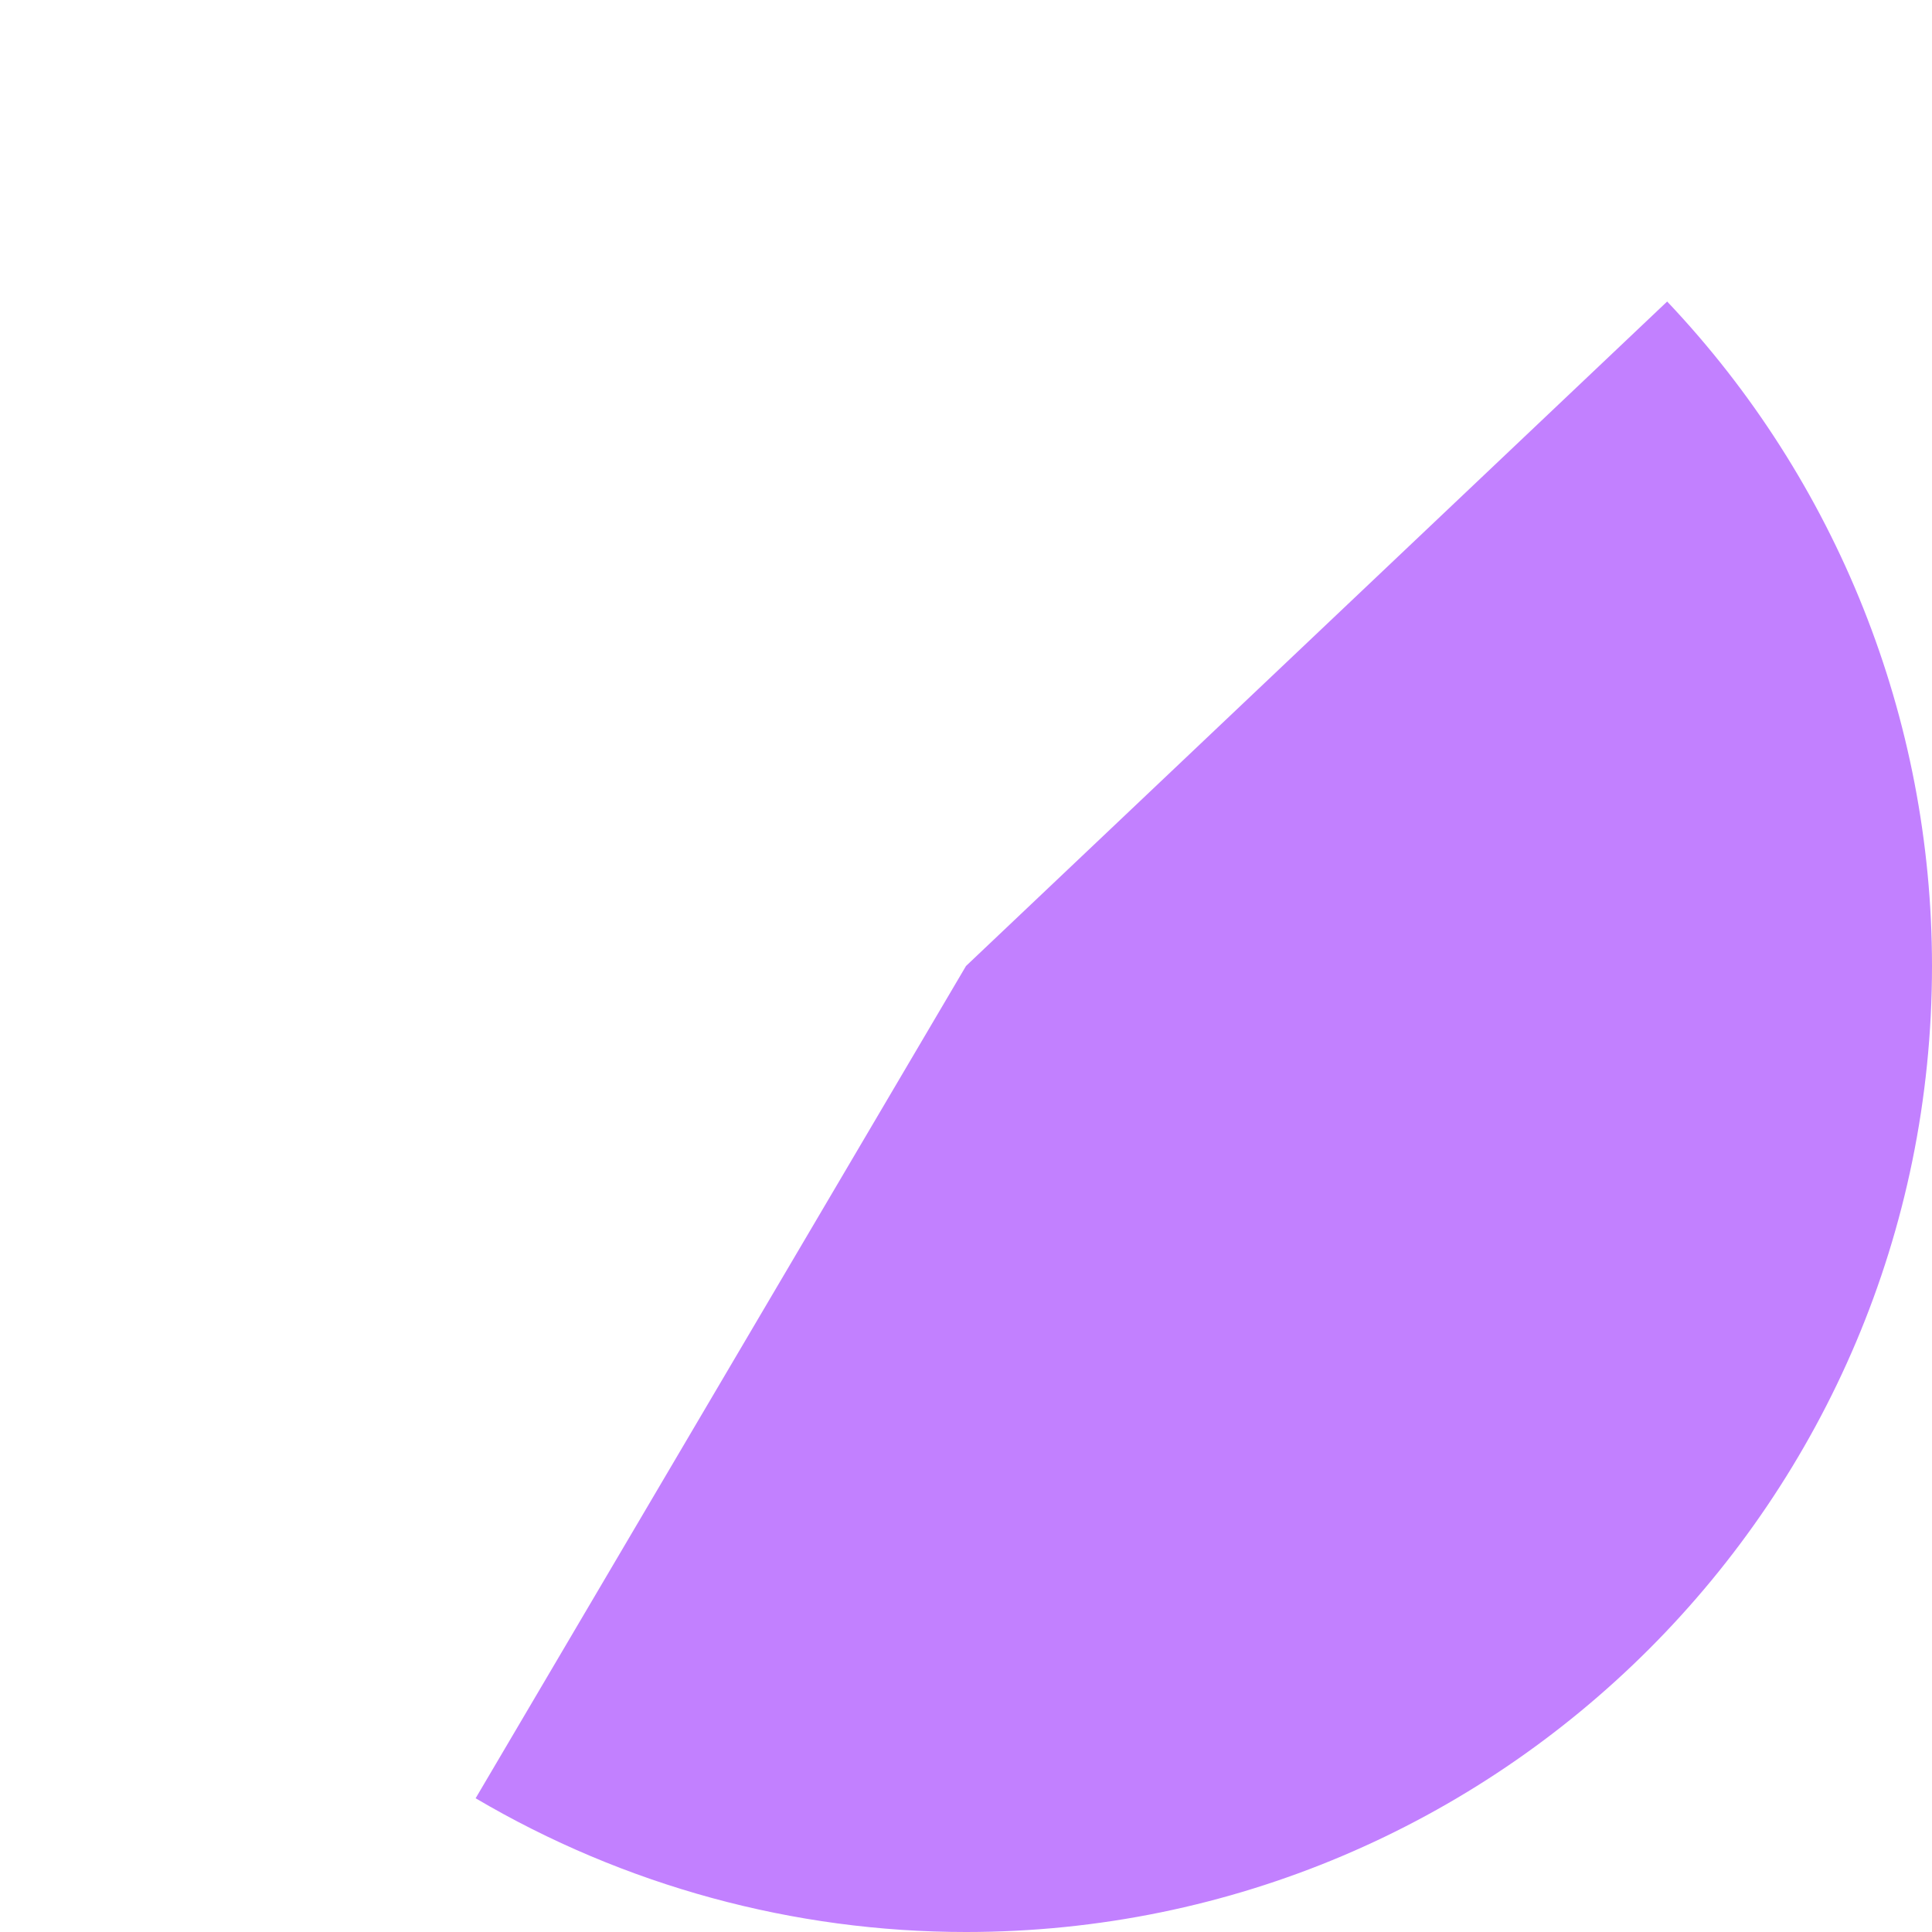 ﻿<?xml version="1.0" encoding="utf-8"?>
<svg version="1.1" xmlns:xlink="http://www.w3.org/1999/xlink" width="160px" height="160px" xmlns="http://www.w3.org/2000/svg">
  <g transform="matrix(1 0 0 1 -1118 -192 )">
    <path d="M 1256.067 216.971  C 1270.15 231.832  1278 251.526  1278 272  C 1278 316.183  1242.183 352  1198 352  C 1183.717 352  1169.694 348.176  1157.389 340.925  L 1198 272  L 1256.067 216.971  Z " fill-rule="nonzero" fill="#c280ff" stroke="none" />
  </g>
</svg>